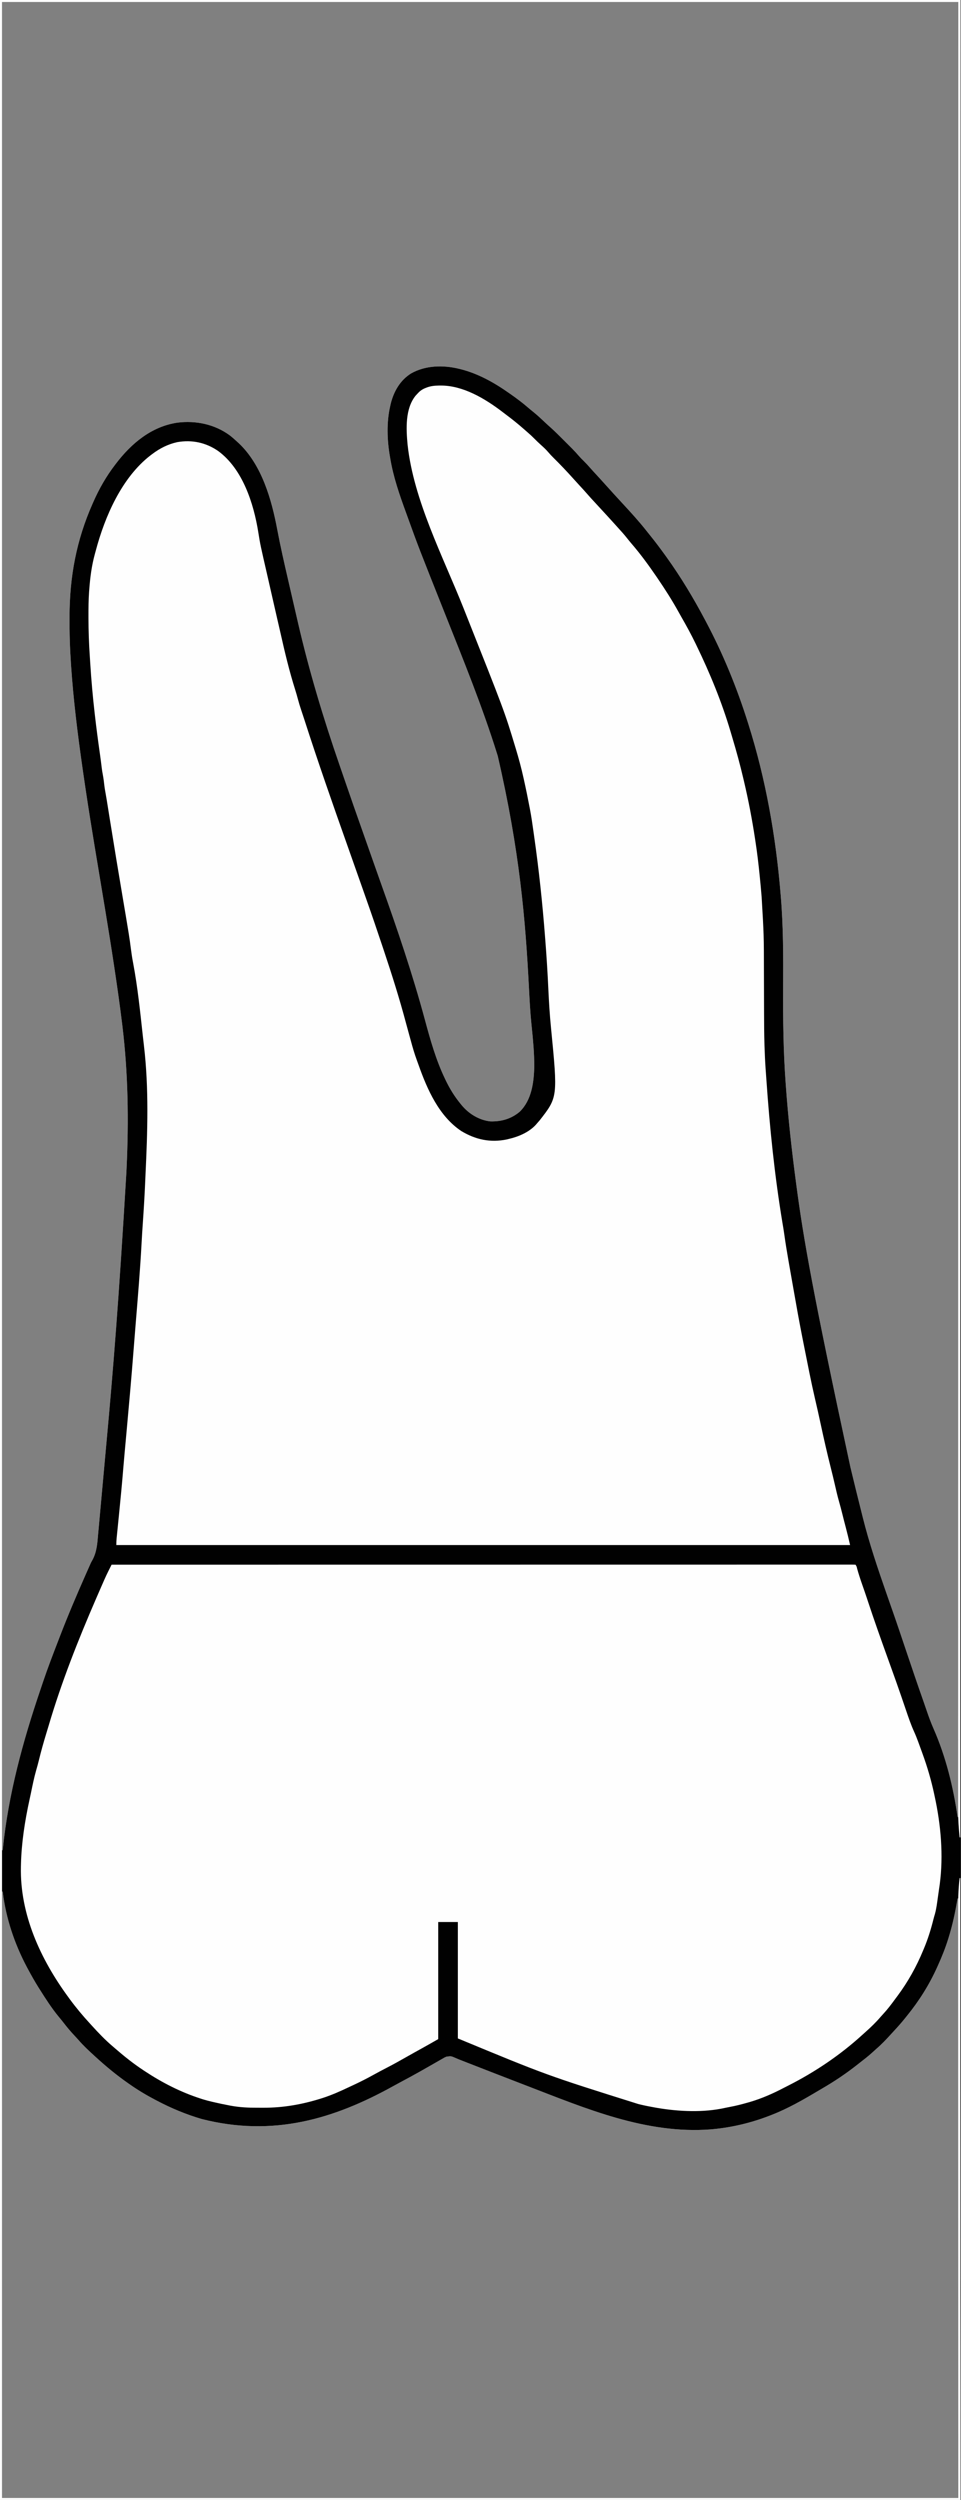 <?xml version="1.0" encoding="UTF-8"?>
<svg version="1.1" xmlns="http://www.w3.org/2000/svg" width="1421" height="3694">
<rect width="100%" height="100%" fill="#808080" stroke="none"/>
<path d="M0 0 C468.6 0 937.2 0 1420 0 C1420.292 654.962 1420.292 654.962 1420.395 909.664 C1420.396 914.055 1420.398 918.446 1420.4 922.837 C1420.4 923.741 1420.401 924.645 1420.401 925.576 C1420.427 989.321 1420.452 1053.065 1420.478 1116.81 C1420.481 1122.903 1420.483 1128.995 1420.486 1135.088 C1420.524 1228.064 1420.563 1321.04 1420.605 1414.016 C1420.606 1414.986 1420.606 1415.956 1420.606 1416.955 C1420.617 1440.402 1420.628 1463.849 1420.639 1487.296 C1420.683 1583.177 1420.727 1679.058 1420.876 2052.982 C1420.878 2059.627 1420.881 2066.272 1420.883 2072.917 C1420.917 2165.787 1420.95 2258.657 1420.81 3048.784 C1420.805 3053.625 1420.801 3058.465 1420.797 3063.305 C1420.791 3069.997 1420.785 3076.689 1420.78 3083.381 C1420.777 3085.78 1420.775 3088.178 1420.773 3090.577 C1420.598 3291.718 1420.28 3492.859 1420 3694 C951.4 3694 482.8 3694 0 3694 C0 2474.98 0 1255.96 0 0 Z M3 3 C3 904.23 3 1805.46 3 2734 C3.33 2734 3.66 2734 4 2734 C4.127 2732.732 4.127 2732.732 4.256 2731.438 C12.458 2651.075 33.702 2573.396 59.612 2497.094 C60.891 2493.327 62.153 2489.554 63.414 2485.781 C70.388 2465.07 78.23 2444.694 86.107 2424.314 C86.908 2422.238 87.707 2420.161 88.503 2418.083 C100.197 2387.622 112.996 2357.589 126.188 2327.75 C126.581 2326.859 126.975 2325.968 127.38 2325.051 C128.515 2322.486 129.653 2319.922 130.793 2317.359 C131.115 2316.633 131.438 2315.906 131.77 2315.158 C132.092 2314.435 132.415 2313.712 132.747 2312.968 C133.255 2311.801 133.255 2311.801 133.773 2310.611 C135 2308 135 2308 136.71 2305.017 C143.343 2292.747 143.967 2280.038 145.141 2266.328 C145.389 2263.662 145.641 2260.996 145.894 2258.33 C146.503 2251.886 147.082 2245.44 147.651 2238.992 C148.322 2231.406 149.023 2223.824 149.726 2216.241 C151.032 2202.141 152.308 2188.039 153.57 2173.935 C154.881 2159.275 156.227 2144.618 157.581 2129.961 C167.178 2025.906 175.72 1921.725 186.908 1731.998 C186.998 1730.039 187.089 1728.081 187.18 1726.122 C190.448 1655.652 189.485 1586.062 181 1516 C180.88 1515.006 180.759 1514.013 180.635 1512.989 C177.273 1485.407 173.325 1457.906 169.195 1430.43 C169.081 1429.666 168.966 1428.903 168.848 1428.116 C164.711 1400.581 160.298 1373.095 155.75 1345.625 C155.593 1344.678 155.436 1343.731 155.275 1342.755 C152.859 1328.169 150.431 1313.584 148 1299 C145.41 1283.459 142.823 1267.918 140.25 1252.375 C140.094 1251.431 139.937 1250.486 139.776 1249.513 C135.285 1222.369 130.953 1195.204 126.863 1167.996 C126.753 1167.266 126.643 1166.536 126.53 1165.784 C124.061 1149.376 121.691 1132.957 119.426 1116.52 C119.329 1115.811 119.231 1115.102 119.13 1114.371 C112.308 1064.773 106.651 1015.012 104 965 C103.929 963.685 103.929 963.685 103.857 962.344 C103.027 946.603 102.798 930.886 102.812 915.125 C102.813 913.925 102.814 912.725 102.814 911.488 C102.895 852.213 112.902 798.305 137 744 C137.357 743.184 137.715 742.367 138.083 741.526 C146.577 722.258 157.171 703.713 170 687 C170.659 686.132 170.659 686.132 171.331 685.246 C194.148 655.208 224.007 630.161 262.418 624.504 C289.722 621.129 317.489 626.899 339.834 643.351 C343.722 646.392 347.378 649.648 351 653 C351.736 653.666 352.472 654.333 353.23 655.02 C387.22 687.245 401.658 738.189 410.008 782.658 C414.664 807.32 420.251 831.758 425.899 856.208 C426.971 860.851 428.038 865.495 429.105 870.139 C432.173 883.487 435.256 896.831 438.346 910.173 C439.132 913.572 439.917 916.971 440.702 920.37 C457.144 991.555 478.107 1061.157 501.995 1130.197 C504.25 1136.716 506.488 1143.241 508.727 1149.766 C518.261 1177.53 527.934 1205.241 537.77 1232.899 C542.453 1246.075 547.083 1259.27 551.716 1272.464 C555.794 1284.077 559.878 1295.687 564.031 1307.273 C587.566 1372.997 610.028 1439.105 628.221 1506.522 C636.267 1536.321 644.596 1566.086 658 1594 C658.433 1594.907 658.866 1595.813 659.312 1596.748 C665.329 1609.189 672.243 1620.31 681 1631 C681.44 1631.544 681.881 1632.088 682.334 1632.649 C692.944 1645.617 708.186 1655.093 725 1657 C741.205 1657.48 755.899 1653.303 768.438 1642.75 C786.225 1625.487 789.513 1599.158 789.995 1575.516 C790.021 1556.55 788.328 1537.567 786.38 1518.718 C786.254 1517.496 786.254 1517.496 786.125 1516.25 C786.039 1515.419 785.953 1514.589 785.865 1513.733 C784.052 1495.933 783.104 1478.104 782.184 1460.241 C776.991 1359.433 768.608 1257.834 736 1117 C735.733 1116.145 735.467 1115.289 735.192 1114.408 C713.29 1044.299 685.569 976.261 658.432 908.06 C618.675 808.139 618.675 808.139 602.798 764.205 C601.998 761.995 601.193 759.786 600.388 757.578 C590.808 731.298 581.498 704.693 577 677 C576.78 675.76 576.78 675.76 576.556 674.496 C572.365 650.565 571.456 623.76 577 600 C577.267 598.786 577.534 597.571 577.809 596.32 C582.317 578.327 591.69 561.972 607.617 551.938 C629.031 539.673 655.488 539.224 679 545 C680.023 545.249 680.023 545.249 681.066 545.504 C707.276 552.118 731.045 565.499 753 581 C754.072 581.75 754.072 581.75 755.167 582.515 C764.131 588.8 772.805 595.278 781.066 602.465 C783.788 604.817 786.563 607.071 789.375 609.312 C795.217 614.063 800.664 619.203 806.129 624.375 C808.866 626.963 811.661 629.472 814.484 631.965 C821.097 637.897 827.344 644.195 833.615 650.484 C835.69 652.565 837.772 654.641 839.854 656.717 C841.198 658.062 842.543 659.408 843.887 660.754 C844.497 661.362 845.108 661.971 845.737 662.598 C849.471 666.352 853.012 670.226 856.462 674.242 C858.533 676.61 860.747 678.806 863 681 C866.505 684.468 869.825 688.003 873.031 691.746 C875.59 694.675 878.231 697.524 880.875 700.375 C885.968 705.871 891.002 711.417 896 717 C904.121 726.057 912.328 735.033 920.588 743.963 C932.732 757.096 944.87 770.312 955.934 784.379 C957.494 786.359 959.069 788.322 960.66 790.277 C968.776 800.276 976.471 810.554 984 821 C984.57 821.79 985.14 822.58 985.727 823.394 C1006.641 852.527 1025.213 883.323 1042 915 C1042.565 916.058 1043.13 917.116 1043.712 918.206 C1069.177 965.991 1089.728 1016.368 1106 1068 C1106.201 1068.635 1106.402 1069.271 1106.609 1069.926 C1132.378 1151.469 1147.188 1235.867 1154.25 1321 C1154.366 1322.347 1154.366 1322.347 1154.484 1323.721 C1158.302 1368.874 1158.225 1414.168 1157.979 1459.442 C1157.729 1506.569 1158.28 1553.666 1161.75 1600.688 C1161.832 1601.841 1161.915 1602.995 1162 1604.184 C1165.424 1651.957 1170.683 1699.529 1177 1747 C1177.148 1748.122 1177.297 1749.244 1177.449 1750.4 C1188.121 1831.124 1202.226 1911.329 1257.475 2167.828 C1257.999 2169.994 1258.521 2172.16 1259.043 2174.327 C1263.632 2193.364 1268.303 2212.38 1273.087 2231.369 C1273.959 2234.835 1274.823 2238.302 1275.687 2241.77 C1285.305 2280.256 1297.94 2317.578 1311 2355 C1311.358 2356.026 1311.715 2357.052 1312.084 2358.11 C1314.692 2365.592 1317.307 2373.071 1319.937 2380.545 C1326.638 2399.635 1333.046 2418.825 1339.5 2438 C1348.154 2463.71 1356.851 2489.4 1365.885 2514.979 C1367.404 2519.285 1368.892 2523.6 1370.355 2527.926 C1373.378 2536.847 1376.58 2545.564 1380.375 2554.188 C1398.649 2595.742 1409.548 2640.189 1416 2685 C1416.33 2685 1416.66 2685 1417 2685 C1417 1799.94 1417 914.88 1417 3 C950.38 3 483.76 3 3 3 Z M3 2795 C3 3090.68 3 3386.36 3 3691 C469.62 3691 936.24 3691 1417 3691 C1417 3398.62 1417 3106.24 1417 2805 C1416.67 2805 1416.34 2805 1416 2805 C1415.782 2806.258 1415.782 2806.258 1415.56 2807.541 C1412.327 2826.013 1408.572 2844.062 1403 2862 C1402.72 2862.913 1402.441 2863.826 1402.153 2864.766 C1397.987 2878.245 1392.818 2891.155 1387 2904 C1386.615 2904.861 1386.229 2905.722 1385.833 2906.609 C1374.21 2932.444 1359.121 2956.493 1341.248 2978.464 C1340.057 2979.929 1338.88 2981.406 1337.703 2982.883 C1332.532 2989.319 1327.045 2995.421 1321.425 3001.462 C1319.975 3003.027 1318.537 3004.601 1317.102 3006.18 C1310.415 3013.532 1303.685 3020.645 1296.145 3027.133 C1293.849 3029.132 1291.615 3031.189 1289.375 3033.25 C1283.719 3038.352 1277.757 3043.014 1271.728 3047.662 C1270.151 3048.883 1268.586 3050.121 1267.023 3051.359 C1250.952 3063.996 1234 3075.383 1216.327 3085.646 C1214.057 3086.967 1211.797 3088.303 1209.539 3089.645 C1187.405 3102.786 1165.048 3115.674 1141 3125 C1140.073 3125.363 1139.145 3125.727 1138.19 3126.101 C1111.453 3136.473 1083.552 3143.262 1055 3146 C1053.821 3146.113 1052.641 3146.227 1051.426 3146.344 C955.655 3153.798 866.486 3115.628 779 3082 C777.862 3081.563 776.725 3081.126 775.553 3080.676 C745.341 3069.07 715.166 3057.371 685.035 3045.555 C684.262 3045.252 683.488 3044.948 682.691 3044.636 C681.953 3044.346 681.214 3044.056 680.453 3043.757 C679.731 3043.477 679.009 3043.198 678.265 3042.909 C676.639 3042.257 675.028 3041.567 673.427 3040.855 C666.913 3037.981 666.913 3037.981 660 3039 C657.343 3040.165 657.343 3040.165 654.754 3041.703 C653.764 3042.265 652.774 3042.826 651.754 3043.404 C650.701 3044.013 649.648 3044.622 648.562 3045.25 C647.456 3045.88 646.349 3046.509 645.209 3047.158 C641.801 3049.098 638.401 3051.049 635 3053 C631.191 3055.173 627.378 3057.338 623.562 3059.5 C622.631 3060.028 621.7 3060.556 620.741 3061.1 C611.335 3066.414 601.821 3071.52 592.297 3076.617 C588.44 3078.683 584.594 3080.765 580.766 3082.883 C493.716 3131.022 403.824 3158.059 298 3131 C275.061 3124.245 253.143 3115.142 232 3104 C231.166 3103.565 230.333 3103.129 229.474 3102.681 C216.443 3095.845 204.054 3088.438 192 3080 C191.372 3079.564 190.743 3079.129 190.096 3078.68 C172.771 3066.657 156.544 3053.239 141 3039 C140.479 3038.524 139.957 3038.048 139.42 3037.557 C131.282 3030.118 123.263 3022.716 116.066 3014.344 C114.02 3012.022 111.911 3009.767 109.789 3007.514 C104.02 3001.372 98.714 2995.001 93.578 2988.324 C91.313 2985.381 88.953 2982.53 86.562 2979.688 C76.336 2967.238 67.6 2953.6 59 2940 C57.954 2938.355 57.954 2938.355 56.887 2936.676 C51.235 2927.648 46.025 2918.388 41 2909 C40.558 2908.174 40.115 2907.348 39.659 2906.497 C21.312 2871.886 8.597 2833.969 4 2795 C3.67 2795 3.34 2795 3 2795 Z " fill="#FEFEFE" transform="translate(0,0)"/>
<path d="M0 0 C0.723 0.003 1.445 0.005 2.19 0.008 C2.955 0.006 3.72 0.005 4.509 0.004 C7.111 0.001 9.713 0.005 12.315 0.009 C14.192 0.008 16.069 0.007 17.946 0.005 C23.153 0.002 28.361 0.005 33.568 0.01 C39.214 0.013 44.861 0.011 50.507 0.009 C60.42 0.007 70.332 0.009 80.245 0.013 C90.885 0.017 101.526 0.019 112.167 0.019 C113.174 0.019 113.174 0.019 114.2 0.019 C117.621 0.018 121.042 0.018 124.463 0.018 C149.253 0.017 174.044 0.02 198.834 0.026 C223.392 0.032 247.95 0.036 272.508 0.037 C273.27 0.037 274.032 0.037 274.817 0.037 C281.777 0.037 288.737 0.038 295.697 0.038 C313 0.039 330.303 0.039 347.607 0.041 C348.395 0.041 349.183 0.041 349.995 0.041 C388.349 0.043 426.704 0.05 465.059 0.056 C478.372 0.059 491.686 0.061 504.999 0.063 C505.825 0.063 506.651 0.063 507.501 0.064 C545.87 0.07 584.238 0.074 622.606 0.077 C625.096 0.077 627.586 0.077 630.076 0.077 C646.579 0.079 663.081 0.08 679.584 0.081 C712.421 0.084 745.258 0.086 778.095 0.089 C779.659 0.089 781.223 0.09 782.787 0.09 C859.792 0.097 936.798 0.107 1095.012 0.132 C1095.654 1.716 1096.293 3.302 1096.931 4.887 C1097.466 6.211 1097.466 6.211 1098.011 7.562 C1099.321 10.924 1100.387 14.298 1101.43 17.753 C1101.857 19.146 1102.285 20.539 1102.713 21.932 C1102.928 22.631 1103.143 23.33 1103.364 24.049 C1105.257 30.128 1107.305 36.157 1109.325 42.194 C1109.577 42.949 1109.829 43.703 1110.089 44.48 C1111.762 49.481 1113.44 54.481 1115.121 59.479 C1115.718 61.257 1116.315 63.034 1116.912 64.812 C1126.739 94.085 1136.985 123.191 1147.456 152.239 C1151.318 162.963 1155.131 173.704 1158.931 184.45 C1160 187.47 1161.069 190.49 1162.139 193.51 C1164.938 201.416 1167.734 209.323 1170.498 217.241 C1171.484 220.065 1172.474 222.887 1173.465 225.71 C1174.099 227.521 1174.726 229.335 1175.352 231.149 C1177.462 237.157 1179.784 243.004 1182.376 248.815 C1186.309 257.641 1189.74 266.628 1193.075 275.694 C1193.381 276.522 1193.686 277.35 1194.001 278.202 C1198.568 290.614 1202.527 303.001 1205.486 315.904 C1206.229 319.05 1207.126 322.148 1208.012 325.257 C1213.926 347.581 1217.538 370.203 1220.012 393.132 C1220.119 394.04 1220.225 394.947 1220.334 395.883 C1221.329 405.618 1221.163 415.409 1221.143 425.184 C1221.138 428.295 1221.143 431.406 1221.149 434.517 C1221.156 450.988 1220.547 467.118 1218.2 483.444 C1218.022 484.696 1217.844 485.947 1217.66 487.236 C1215.046 505.18 1211.086 522.236 1205.785 539.58 C1205.163 541.636 1204.571 543.701 1203.989 545.769 C1192.924 584.596 1171.022 621.679 1145.344 652.524 C1144.052 654.084 1142.784 655.664 1141.516 657.245 C1137.775 661.908 1133.977 666.319 1129.677 670.472 C1127.94 672.205 1126.354 674.015 1124.762 675.882 C1117.81 683.928 1110.11 691.253 1102.012 698.132 C1101.02 699.002 1100.027 699.872 1099.005 700.769 C1089.988 708.65 1080.617 715.982 1071.012 723.132 C1070.28 723.68 1069.547 724.228 1068.792 724.793 C1058.641 732.366 1048.252 739.283 1037.357 745.737 C1034.918 747.188 1032.492 748.658 1030.067 750.132 C1019.896 756.305 1009.633 762.272 999.178 767.953 C997.04 769.117 994.909 770.294 992.778 771.472 C983.142 776.742 973.287 781.153 963.11 785.272 C960.286 786.429 957.497 787.662 954.7 788.882 C948.29 791.541 941.701 793.319 935.012 795.132 C933.639 795.535 932.267 795.941 930.895 796.351 C919.085 799.832 907.172 802.223 895.012 804.132 C893.966 804.311 892.919 804.491 891.84 804.676 C879.946 806.527 868.088 806.528 856.075 806.507 C854.421 806.506 854.421 806.506 852.733 806.506 C834.184 806.471 816.297 805.392 798.012 802.132 C796.946 801.945 795.879 801.757 794.78 801.564 C787.803 800.303 780.903 798.8 774.012 797.132 C772.543 796.779 772.543 796.779 771.045 796.419 C688.354 776.18 608.189 739.696 529.172 708.676 C527.819 708.146 527.819 708.146 526.439 707.604 C524.785 706.955 523.131 706.305 521.477 705.654 C520.739 705.364 520 705.074 519.239 704.776 C518.611 704.529 517.984 704.282 517.337 704.028 C513.905 702.705 510.457 701.423 507.012 700.132 C507.012 643.372 507.012 586.612 507.012 528.132 C497.442 528.132 487.872 528.132 478.012 528.132 C478.012 585.222 478.012 642.312 478.012 701.132 C469.102 706.082 460.192 711.032 451.012 716.132 C447.156 718.318 443.299 720.504 439.325 722.757 C429.584 728.276 419.767 733.639 409.911 738.948 C405.187 741.493 400.48 744.065 395.778 746.649 C361.942 765.212 327.599 783.448 290.012 793.132 C288.864 793.455 287.715 793.779 286.532 794.112 C273.9 797.529 260.974 799.417 248.012 801.132 C247.353 801.219 246.693 801.306 246.014 801.396 C240.088 802.123 234.217 802.338 228.251 802.405 C227.234 802.418 226.218 802.43 225.17 802.443 C202.497 802.667 181.186 802.114 159.012 797.132 C157.348 796.801 155.683 796.475 154.016 796.155 C133.151 792.034 113.409 784.719 94.012 776.132 C93.242 775.796 92.472 775.46 91.679 775.113 C74.324 767.496 57.484 758.08 42.012 747.132 C40.633 746.174 39.252 745.217 37.872 744.261 C24.936 735.261 12.919 725.436 1.012 715.132 C0.27 714.492 -0.473 713.853 -1.238 713.194 C-14.24 701.925 -27.219 690.196 -38.355 677.046 C-40.327 674.734 -42.376 672.5 -44.425 670.257 C-48.826 665.372 -52.947 660.317 -56.988 655.132 C-58.126 653.685 -58.126 653.685 -59.288 652.21 C-91.061 611.469 -117.539 565.275 -130.988 515.132 C-131.27 514.17 -131.552 513.209 -131.843 512.218 C-134.142 504.304 -135.653 496.255 -136.988 488.132 C-137.196 486.871 -137.405 485.61 -137.62 484.311 C-139.55 470.638 -139.248 456.91 -138.988 443.132 C-138.974 442.236 -138.959 441.34 -138.945 440.417 C-138.657 425.569 -136.62 410.9 -134.557 396.213 C-134.185 393.561 -133.825 390.909 -133.473 388.254 C-126.129 332.93 -111.466 278.135 -93.995 225.19 C-93.034 222.273 -92.083 219.352 -91.134 216.431 C-76.011 169.992 -58.955 124.136 -39.988 79.132 C-39.075 76.956 -38.162 74.78 -37.249 72.604 C-28.479 51.745 -19.576 30.931 -10.238 10.319 C-9.819 9.394 -9.401 8.469 -8.97 7.516 C-8.589 6.681 -8.208 5.847 -7.816 4.987 C-7.319 3.899 -7.319 3.899 -6.813 2.789 C-5.17 -0.51 -3.512 0.013 0 0 Z " fill="#FEFEFE" transform="translate(169.988,2311.868)"/>
<path d="M0 0 C468.6 0 937.2 0 1420 0 C1420.292 654.962 1420.292 654.962 1420.395 909.664 C1420.396 914.055 1420.398 918.446 1420.4 922.837 C1420.4 923.741 1420.401 924.645 1420.401 925.576 C1420.427 989.321 1420.452 1053.065 1420.478 1116.81 C1420.481 1122.903 1420.483 1128.995 1420.486 1135.088 C1420.524 1228.064 1420.563 1321.04 1420.605 1414.016 C1420.606 1414.986 1420.606 1415.956 1420.606 1416.955 C1420.617 1440.402 1420.628 1463.849 1420.639 1487.296 C1420.683 1583.177 1420.727 1679.058 1420.876 2052.982 C1420.878 2059.627 1420.881 2066.272 1420.883 2072.917 C1420.917 2165.787 1420.95 2258.657 1420.81 3048.784 C1420.805 3053.625 1420.801 3058.465 1420.797 3063.305 C1420.791 3069.997 1420.785 3076.689 1420.78 3083.381 C1420.777 3085.78 1420.775 3088.178 1420.773 3090.577 C1420.598 3291.718 1420.28 3492.859 1420 3694 C951.4 3694 482.8 3694 0 3694 C0 2474.98 0 1255.96 0 0 Z M3 3 C3 904.23 3 1805.46 3 2734 C3.33 2734 3.66 2734 4 2734 C4.127 2732.732 4.127 2732.732 4.256 2731.438 C12.458 2651.075 33.702 2573.396 59.612 2497.094 C60.891 2493.327 62.153 2489.554 63.414 2485.781 C70.388 2465.07 78.23 2444.694 86.107 2424.314 C86.908 2422.238 87.707 2420.161 88.503 2418.083 C100.197 2387.622 112.996 2357.589 126.188 2327.75 C126.581 2326.859 126.975 2325.968 127.38 2325.051 C128.515 2322.486 129.653 2319.922 130.793 2317.359 C131.115 2316.633 131.438 2315.906 131.77 2315.158 C132.092 2314.435 132.415 2313.712 132.747 2312.968 C133.255 2311.801 133.255 2311.801 133.773 2310.611 C135 2308 135 2308 136.71 2305.017 C143.343 2292.747 143.967 2280.038 145.141 2266.328 C145.389 2263.662 145.641 2260.996 145.894 2258.33 C146.503 2251.886 147.082 2245.44 147.651 2238.992 C148.322 2231.406 149.023 2223.824 149.726 2216.241 C151.032 2202.141 152.308 2188.039 153.57 2173.935 C154.881 2159.275 156.227 2144.618 157.581 2129.961 C167.178 2025.906 175.72 1921.725 186.908 1731.998 C186.998 1730.039 187.089 1728.081 187.18 1726.122 C190.448 1655.652 189.485 1586.062 181 1516 C180.88 1515.006 180.759 1514.013 180.635 1512.989 C177.273 1485.407 173.325 1457.906 169.195 1430.43 C169.081 1429.666 168.966 1428.903 168.848 1428.116 C164.711 1400.581 160.298 1373.095 155.75 1345.625 C155.593 1344.678 155.436 1343.731 155.275 1342.755 C152.859 1328.169 150.431 1313.584 148 1299 C145.41 1283.459 142.823 1267.918 140.25 1252.375 C140.094 1251.431 139.937 1250.486 139.776 1249.513 C135.285 1222.369 130.953 1195.204 126.863 1167.996 C126.753 1167.266 126.643 1166.536 126.53 1165.784 C124.061 1149.376 121.691 1132.957 119.426 1116.52 C119.329 1115.811 119.231 1115.102 119.13 1114.371 C112.308 1064.773 106.651 1015.012 104 965 C103.929 963.685 103.929 963.685 103.857 962.344 C103.027 946.603 102.798 930.886 102.812 915.125 C102.813 913.925 102.814 912.725 102.814 911.488 C102.895 852.213 112.902 798.305 137 744 C137.357 743.184 137.715 742.367 138.083 741.526 C146.577 722.258 157.171 703.713 170 687 C170.659 686.132 170.659 686.132 171.331 685.246 C194.148 655.208 224.007 630.161 262.418 624.504 C289.722 621.129 317.489 626.899 339.834 643.351 C343.722 646.392 347.378 649.648 351 653 C351.736 653.666 352.472 654.333 353.23 655.02 C387.22 687.245 401.658 738.189 410.008 782.658 C414.664 807.32 420.251 831.758 425.899 856.208 C426.971 860.851 428.038 865.495 429.105 870.139 C432.173 883.487 435.256 896.831 438.346 910.173 C439.132 913.572 439.917 916.971 440.702 920.37 C457.144 991.555 478.107 1061.157 501.995 1130.197 C504.25 1136.716 506.488 1143.241 508.727 1149.766 C518.261 1177.53 527.934 1205.241 537.77 1232.899 C542.453 1246.075 547.083 1259.27 551.716 1272.464 C555.794 1284.077 559.878 1295.687 564.031 1307.273 C587.566 1372.997 610.028 1439.105 628.221 1506.522 C636.267 1536.321 644.596 1566.086 658 1594 C658.433 1594.907 658.866 1595.813 659.312 1596.748 C665.329 1609.189 672.243 1620.31 681 1631 C681.44 1631.544 681.881 1632.088 682.334 1632.649 C692.944 1645.617 708.186 1655.093 725 1657 C741.205 1657.48 755.899 1653.303 768.438 1642.75 C786.225 1625.487 789.513 1599.158 789.995 1575.516 C790.021 1556.55 788.328 1537.567 786.38 1518.718 C786.254 1517.496 786.254 1517.496 786.125 1516.25 C786.039 1515.419 785.953 1514.589 785.865 1513.733 C784.052 1495.933 783.104 1478.104 782.184 1460.241 C776.991 1359.433 768.608 1257.834 736 1117 C735.733 1116.145 735.467 1115.289 735.192 1114.408 C713.29 1044.299 685.569 976.261 658.432 908.06 C618.675 808.139 618.675 808.139 602.798 764.205 C601.998 761.995 601.193 759.786 600.388 757.578 C590.808 731.298 581.498 704.693 577 677 C576.78 675.76 576.78 675.76 576.556 674.496 C572.365 650.565 571.456 623.76 577 600 C577.267 598.786 577.534 597.571 577.809 596.32 C582.317 578.327 591.69 561.972 607.617 551.938 C629.031 539.673 655.488 539.224 679 545 C680.023 545.249 680.023 545.249 681.066 545.504 C707.276 552.118 731.045 565.499 753 581 C754.072 581.75 754.072 581.75 755.167 582.515 C764.131 588.8 772.805 595.278 781.066 602.465 C783.788 604.817 786.563 607.071 789.375 609.312 C795.217 614.063 800.664 619.203 806.129 624.375 C808.866 626.963 811.661 629.472 814.484 631.965 C821.097 637.897 827.344 644.195 833.615 650.484 C835.69 652.565 837.772 654.641 839.854 656.717 C841.198 658.062 842.543 659.408 843.887 660.754 C844.497 661.362 845.108 661.971 845.737 662.598 C849.471 666.352 853.012 670.226 856.462 674.242 C858.533 676.61 860.747 678.806 863 681 C866.505 684.468 869.825 688.003 873.031 691.746 C875.59 694.675 878.231 697.524 880.875 700.375 C885.968 705.871 891.002 711.417 896 717 C904.121 726.057 912.328 735.033 920.588 743.963 C932.732 757.096 944.87 770.312 955.934 784.379 C957.494 786.359 959.069 788.322 960.66 790.277 C968.776 800.276 976.471 810.554 984 821 C984.57 821.79 985.14 822.58 985.727 823.394 C1006.641 852.527 1025.213 883.323 1042 915 C1042.565 916.058 1043.13 917.116 1043.712 918.206 C1069.177 965.991 1089.728 1016.368 1106 1068 C1106.201 1068.635 1106.402 1069.271 1106.609 1069.926 C1132.378 1151.469 1147.188 1235.867 1154.25 1321 C1154.366 1322.347 1154.366 1322.347 1154.484 1323.721 C1158.302 1368.874 1158.225 1414.168 1157.979 1459.442 C1157.729 1506.569 1158.28 1553.666 1161.75 1600.688 C1161.832 1601.841 1161.915 1602.995 1162 1604.184 C1165.424 1651.957 1170.683 1699.529 1177 1747 C1177.148 1748.122 1177.297 1749.244 1177.449 1750.4 C1188.121 1831.124 1202.226 1911.329 1257.475 2167.828 C1257.999 2169.994 1258.521 2172.16 1259.043 2174.327 C1263.632 2193.364 1268.303 2212.38 1273.087 2231.369 C1273.959 2234.835 1274.823 2238.302 1275.687 2241.77 C1285.305 2280.256 1297.94 2317.578 1311 2355 C1311.358 2356.026 1311.715 2357.052 1312.084 2358.11 C1314.692 2365.592 1317.307 2373.071 1319.937 2380.545 C1326.638 2399.635 1333.046 2418.825 1339.5 2438 C1348.154 2463.71 1356.851 2489.4 1365.885 2514.979 C1367.404 2519.285 1368.892 2523.6 1370.355 2527.926 C1373.378 2536.847 1376.58 2545.564 1380.375 2554.188 C1398.649 2595.742 1409.548 2640.189 1416 2685 C1416.33 2685 1416.66 2685 1417 2685 C1417 1799.94 1417 914.88 1417 3 C950.38 3 483.76 3 3 3 Z M630 573 C628.884 573.452 628.884 573.452 627.746 573.914 C623.316 575.921 620.245 578.317 617 582 C616.175 582.887 615.35 583.774 614.5 584.688 C598.94 604.003 600.499 633.84 602.688 657.062 C611.601 739.352 655.145 822.449 685.4 898.593 C746.136 1051.447 746.136 1051.447 762 1104 C762.291 1104.956 762.581 1105.912 762.881 1106.896 C767.098 1120.824 770.842 1134.795 774 1149 C774.23 1150.03 774.461 1151.06 774.698 1152.122 C777.752 1165.85 780.566 1179.621 783.188 1193.438 C783.425 1194.679 783.663 1195.92 783.908 1197.198 C785.77 1207.17 787.223 1217.179 788.613 1227.225 C788.996 1229.968 789.386 1232.71 789.78 1235.451 C796.893 1285.081 802.154 1335.01 806 1385 C806.091 1386.153 806.182 1387.305 806.275 1388.493 C808.219 1413.204 809.747 1437.933 810.875 1462.693 C811.728 1481.412 812.917 1500.049 814.75 1518.7 C824.777 1621.151 824.777 1621.151 798 1655.438 C796.684 1656.974 795.352 1658.496 794 1660 C793.47 1660.623 792.94 1661.245 792.395 1661.887 C782.21 1673.077 766.515 1679.72 752 1683 C750.755 1683.309 750.755 1683.309 749.484 1683.625 C725.152 1688.748 703.152 1683.906 682.191 1671.312 C649.109 1649.293 631.762 1609.802 618.952 1573.679 C618.082 1571.23 617.19 1568.79 616.289 1566.352 C612.899 1557.101 610.141 1547.747 607.6 1538.231 C606.83 1535.367 606.03 1532.512 605.229 1529.656 C603.586 1523.792 601.974 1517.921 600.41 1512.035 C590.784 1475.825 579.504 1440.12 567.618 1404.596 C566.86 1402.331 566.104 1400.065 565.347 1397.8 C557.718 1374.955 549.955 1352.163 541.927 1329.455 C539.763 1323.333 537.612 1317.205 535.461 1311.078 C528.223 1290.468 520.959 1269.867 513.655 1249.28 C491.768 1187.567 470.148 1125.766 450.085 1063.431 C448.516 1058.566 446.904 1053.716 445.273 1048.871 C443.569 1043.779 441.991 1038.691 440.625 1033.5 C439.337 1028.724 438.012 1023.97 436.516 1019.254 C427.814 991.803 421.107 963.657 414.807 935.57 C413.848 931.326 412.869 927.087 411.887 922.848 C411.699 922.036 411.511 921.224 411.317 920.388 C410.929 918.712 410.54 917.035 410.152 915.359 C406.925 901.418 403.735 887.469 400.596 873.508 C399.079 866.763 397.55 860.022 396 853.285 C384.83 804.728 384.83 804.728 381.938 786.5 C375.125 743.974 358.908 692.993 322.516 666.359 C304.395 653.852 283.768 649.54 262.152 653.312 C248.362 656.32 236.206 662.519 225 671 C224.189 671.606 223.378 672.212 222.543 672.836 C180.071 705.609 155.071 763.097 141.617 813.682 C141.174 815.346 140.721 817.007 140.262 818.666 C135.514 835.968 133.308 853.128 132 871 C131.858 872.804 131.858 872.804 131.712 874.645 C130.858 886.488 130.801 898.317 130.812 910.188 C130.813 911.262 130.813 912.337 130.813 913.445 C130.835 932.557 131.527 951.542 132.839 970.605 C133.068 974.004 133.279 977.405 133.491 980.806 C135.027 1005.281 137.192 1029.64 140 1054 C140.081 1054.71 140.162 1055.42 140.246 1056.152 C142.321 1074.295 144.684 1092.393 147.25 1110.473 C147.45 1111.89 147.651 1113.306 147.852 1114.723 C147.949 1115.407 148.045 1116.092 148.145 1116.797 C149.022 1123.042 149.795 1129.298 150.548 1135.558 C150.943 1138.565 151.426 1141.524 152 1144.5 C153.106 1150.237 153.772 1156.012 154.438 1161.812 C154.807 1164.772 155.297 1167.688 155.851 1170.619 C157.197 1177.953 158.359 1185.314 159.533 1192.677 C160.114 1196.323 160.698 1199.968 161.283 1203.614 C161.596 1205.571 161.91 1207.528 162.223 1209.485 C168.626 1249.469 175.206 1289.42 181.987 1329.342 C184.643 1344.983 187.293 1360.625 189.832 1376.285 C190.031 1377.507 190.23 1378.729 190.435 1379.988 C191.617 1387.331 192.65 1394.681 193.562 1402.062 C194.43 1409.014 195.485 1415.872 196.812 1422.75 C203.539 1458.323 207.227 1494.579 211.173 1530.539 C211.693 1535.272 212.232 1540.002 212.796 1544.731 C220.294 1608.014 218.141 1672.534 215.136 1736.078 C214.962 1739.827 214.801 1743.576 214.642 1747.326 C213.778 1767.445 212.556 1787.534 211.165 1807.624 C210.52 1816.969 209.909 1826.313 209.422 1835.668 C207.266 1876.54 203.784 1917.309 200.454 1958.099 C199.485 1969.973 198.532 1981.848 197.613 1993.727 C194.426 2034.85 190.755 2075.925 187 2117 C186.888 2118.227 186.776 2119.454 186.66 2120.719 C186.457 2122.943 186.254 2125.167 186.05 2127.391 C185.866 2129.414 185.681 2131.436 185.496 2133.458 C185.11 2137.693 184.722 2141.927 184.33 2146.161 C183.638 2153.676 182.98 2161.192 182.372 2168.714 C180.458 2192.318 178.187 2215.876 175.812 2239.438 C175.173 2245.792 174.535 2252.146 173.901 2258.501 C173.65 2261.003 173.397 2263.505 173.143 2266.007 C172.991 2267.527 172.839 2269.048 172.687 2270.568 C172.617 2271.251 172.547 2271.934 172.474 2272.637 C172.128 2276.133 172 2279.473 172 2283 C530.05 2283 888.1 2283 1257 2283 C1253.925 2269.802 1253.925 2269.802 1250.562 2256.688 C1248.809 2250.12 1247.128 2243.538 1245.5 2236.938 C1243.964 2230.715 1242.325 2224.537 1240.562 2218.375 C1238.232 2210.173 1236.323 2201.894 1234.442 2193.58 C1232.574 2185.374 1230.578 2177.207 1228.517 2169.049 C1223.122 2147.687 1218.237 2126.232 1213.616 2104.691 C1210.852 2091.803 1207.969 2078.947 1204.965 2066.114 C1199.254 2041.582 1194.51 2016.82 1189.562 1992.125 C1189.422 1991.423 1189.281 1990.72 1189.136 1989.996 C1184.728 1968 1180.503 1945.983 1176.675 1923.878 C1175.871 1919.257 1175.039 1914.641 1174.205 1910.025 C1171.741 1896.372 1169.361 1882.704 1166.981 1869.037 C1166.584 1866.759 1166.186 1864.482 1165.786 1862.205 C1163.531 1849.331 1161.435 1836.456 1159.637 1823.51 C1158.867 1817.988 1157.942 1812.496 1157 1807 C1145.332 1736.761 1138.089 1665.708 1133.188 1594.705 C1133.015 1592.216 1132.837 1589.727 1132.657 1587.238 C1132.578 1586.144 1132.578 1586.144 1132.497 1585.027 C1132.362 1583.163 1132.226 1581.299 1132.09 1579.436 C1131.327 1568.259 1130.803 1557.08 1130.462 1545.884 C1130.441 1545.182 1130.42 1544.481 1130.398 1543.759 C1129.928 1527.997 1129.835 1512.239 1129.801 1496.471 C1129.79 1491.444 1129.769 1486.418 1129.748 1481.391 C1129.687 1467.124 1129.632 1452.857 1129.599 1438.59 C1129.533 1381.808 1129.533 1381.808 1126.19 1325.143 C1126.007 1323.083 1125.833 1321.022 1125.663 1318.961 C1125.038 1311.445 1124.333 1303.94 1123.562 1296.438 C1123.457 1295.383 1123.351 1294.329 1123.242 1293.243 C1121.554 1276.431 1119.59 1259.699 1117 1243 C1116.847 1241.986 1116.694 1240.973 1116.537 1239.929 C1112.172 1211.032 1106.715 1182.438 1100 1154 C1099.726 1152.833 1099.452 1151.667 1099.17 1150.465 C1094.421 1130.26 1089.017 1110.359 1083.042 1090.481 C1082.071 1087.238 1081.114 1083.991 1080.16 1080.742 C1067.222 1037.156 1049.827 994.88 1030 954 C1029.278 952.5 1029.278 952.5 1028.542 950.971 C1022.048 937.525 1014.91 924.51 1007.468 911.568 C1006.171 909.3 1004.895 907.022 1003.633 904.734 C993.997 887.269 983.255 870.462 972 854 C971.463 853.213 970.926 852.426 970.373 851.615 C958.827 834.756 946.755 818.246 933.383 802.781 C931.147 800.171 929 797.513 926.875 794.812 C922.799 789.673 918.423 784.841 914 780 C912.541 778.376 911.082 776.751 909.625 775.125 C902.482 767.19 895.244 759.343 888 751.5 C871.827 733.986 871.827 733.986 867.562 729.062 C863.977 724.927 860.255 720.923 856.534 716.909 C853.576 713.716 850.646 710.501 847.75 707.25 C838.239 696.654 828.438 686.326 818.304 676.325 C815.555 673.601 812.927 670.838 810.438 667.875 C807.117 663.962 803.357 660.573 799.552 657.145 C796.358 654.264 793.269 651.316 790.25 648.25 C787.073 645.039 783.826 641.992 780.395 639.055 C778.501 637.43 776.628 635.788 774.762 634.133 C766.149 626.526 757.258 619.405 748.049 612.535 C746.12 611.09 744.205 609.628 742.293 608.16 C716.845 588.812 684.457 569.481 651.562 569.688 C650.644 569.692 649.725 569.696 648.779 569.7 C642.15 569.811 636.182 570.458 630 573 Z M165 2312 C163.873 2314.246 162.747 2316.492 161.622 2318.738 C161.304 2319.371 160.987 2320.004 160.66 2320.655 C158.511 2324.947 156.462 2329.253 154.527 2333.645 C154.243 2334.289 153.958 2334.933 153.665 2335.596 C152.752 2337.667 151.844 2339.739 150.938 2341.812 C150.616 2342.544 150.295 2343.276 149.965 2344.03 C147.631 2349.348 145.312 2354.673 143 2360 C142.704 2360.682 142.408 2361.364 142.102 2362.067 C115.547 2423.264 90.721 2485.949 71.894 2549.991 C70.878 2553.409 69.835 2556.818 68.789 2560.227 C64.592 2573.941 60.701 2587.682 57.328 2601.625 C56.175 2606.373 54.863 2611.059 53.5 2615.75 C50.314 2626.875 48.071 2638.22 45.723 2649.546 C45.062 2652.704 44.378 2655.857 43.684 2659.008 C36.822 2690.406 31.73 2722.841 31 2755 C30.973 2756.065 30.946 2757.13 30.917 2758.227 C29.334 2828.825 59.908 2894.974 101 2951 C102.056 2952.454 102.056 2952.454 103.133 2953.938 C112.388 2966.505 122.406 2978.543 133 2990 C133.908 2990.999 134.816 2991.999 135.723 2993 C145.603 3003.858 155.753 3014.543 167 3024 C168.023 3024.885 169.045 3025.772 170.066 3026.66 C183.478 3038.297 197.165 3049.225 212 3059 C212.705 3059.469 213.411 3059.937 214.138 3060.42 C239.84 3077.412 267.608 3091.582 297 3101 C297.977 3101.32 298.954 3101.639 299.961 3101.969 C308.075 3104.453 316.339 3106.255 324.625 3108.062 C325.738 3108.308 326.85 3108.553 327.997 3108.806 C331.656 3109.587 335.322 3110.313 339 3111 C339.721 3111.137 340.442 3111.273 341.185 3111.414 C354.331 3113.837 367.199 3114.471 380.553 3114.391 C383.734 3114.375 386.913 3114.391 390.094 3114.41 C418.813 3114.439 446.64 3109.563 474 3101 C474.819 3100.744 475.639 3100.488 476.483 3100.224 C489.824 3095.973 502.431 3090.387 515.069 3084.388 C517.845 3083.073 520.63 3081.78 523.418 3080.492 C533.358 3075.873 543.042 3070.906 552.632 3065.6 C559.179 3061.976 565.786 3058.492 572.438 3055.062 C582.073 3050.076 591.526 3044.812 600.949 3039.438 C608.708 3035.015 616.524 3030.697 624.339 3026.376 C632.268 3021.984 640.129 3017.498 648 3013 C648 2955.91 648 2898.82 648 2840 C657.57 2840 667.14 2840 677 2840 C677 2896.76 677 2953.52 677 3012 C808.424 3066.418 808.424 3066.418 944 3109 C945.442 3109.349 945.442 3109.349 946.913 3109.705 C953.905 3111.363 960.923 3112.758 968 3114 C969.108 3114.198 970.216 3114.395 971.357 3114.599 C1003.831 3120.132 1040.435 3121.845 1072.708 3114.517 C1074.891 3114.025 1077.075 3113.602 1079.277 3113.207 C1087.979 3111.608 1096.495 3109.425 1105 3107 C1106.207 3106.665 1107.413 3106.33 1108.656 3105.984 C1126.073 3100.874 1142.889 3093.502 1158.945 3085.07 C1161.173 3083.91 1163.415 3082.783 1165.66 3081.656 C1204.897 3061.776 1242.058 3036.779 1274.605 3007.176 C1276.224 3005.705 1277.852 3004.244 1279.488 3002.793 C1287.536 2995.647 1295.252 2988.225 1302.242 2980.031 C1303.471 2978.612 1304.729 2977.218 1306.008 2975.844 C1312.449 2968.918 1318.052 2961.473 1323.637 2953.855 C1324.8 2952.272 1325.977 2950.697 1327.156 2949.125 C1342.54 2928.445 1355.178 2905.817 1365 2882 C1365.36 2881.147 1365.721 2880.294 1366.092 2879.415 C1372.075 2865.199 1376.523 2850.866 1380.251 2835.907 C1380.952 2833.188 1381.736 2830.506 1382.531 2827.812 C1384.607 2820.258 1385.546 2812.495 1386.625 2804.75 C1386.843 2803.221 1387.062 2801.693 1387.281 2800.164 C1387.683 2797.357 1388.082 2794.549 1388.475 2791.741 C1388.815 2789.322 1389.167 2786.904 1389.534 2784.488 C1395.267 2741.578 1391.226 2696.099 1382 2654 C1381.696 2652.57 1381.696 2652.57 1381.387 2651.11 C1377.03 2630.582 1371.187 2610.707 1364 2591 C1363.613 2589.928 1363.225 2588.857 1362.826 2587.753 C1361.558 2584.249 1360.281 2580.749 1359 2577.25 C1358.414 2575.636 1358.414 2575.636 1357.815 2573.99 C1355.899 2568.799 1353.891 2563.697 1351.601 2558.658 C1346.829 2548.127 1343.147 2537.263 1339.439 2526.32 C1337.369 2520.213 1335.274 2514.115 1333.18 2508.016 C1332.858 2507.078 1332.858 2507.078 1332.53 2506.121 C1327.932 2492.725 1323.175 2479.388 1318.375 2466.062 C1317.584 2463.864 1316.793 2461.666 1316.003 2459.468 C1314.827 2456.2 1313.651 2452.932 1312.475 2449.665 C1302.483 2421.899 1292.581 2394.113 1283.344 2366.086 C1283.116 2365.394 1282.887 2364.702 1282.652 2363.988 C1282.317 2362.971 1282.317 2362.971 1281.975 2361.932 C1279.748 2355.199 1277.409 2348.505 1275.062 2341.812 C1272.278 2333.87 1269.664 2325.915 1267.406 2317.806 C1266.707 2314.64 1266.707 2314.64 1265 2312 C1262.598 2311.901 1260.225 2311.867 1257.823 2311.876 C1256.675 2311.874 1256.675 2311.874 1255.504 2311.872 C1252.902 2311.869 1250.3 2311.873 1247.698 2311.877 C1245.821 2311.876 1243.944 2311.875 1242.066 2311.873 C1236.859 2311.87 1231.652 2311.874 1226.445 2311.878 C1220.798 2311.881 1215.152 2311.879 1209.505 2311.877 C1199.593 2311.875 1189.68 2311.877 1179.768 2311.881 C1169.127 2311.885 1158.486 2311.887 1147.845 2311.887 C1147.174 2311.887 1146.503 2311.887 1145.812 2311.887 C1142.391 2311.887 1138.97 2311.886 1135.549 2311.886 C1110.759 2311.885 1085.969 2311.888 1061.179 2311.894 C1036.621 2311.9 1012.063 2311.904 987.505 2311.905 C986.743 2311.905 985.981 2311.905 985.196 2311.905 C978.236 2311.906 971.276 2311.906 964.316 2311.906 C947.012 2311.907 929.709 2311.908 912.406 2311.909 C911.618 2311.909 910.83 2311.909 910.018 2311.909 C871.663 2311.912 833.308 2311.918 794.954 2311.925 C781.64 2311.927 768.327 2311.929 755.013 2311.931 C754.187 2311.931 753.362 2311.932 752.511 2311.932 C714.143 2311.938 675.775 2311.942 637.407 2311.945 C634.916 2311.945 632.426 2311.945 629.936 2311.945 C613.434 2311.947 596.931 2311.948 580.429 2311.949 C547.591 2311.952 514.754 2311.955 481.917 2311.957 C480.353 2311.958 478.789 2311.958 477.226 2311.958 C400.22 2311.965 323.215 2311.975 165 2312 Z M3 2795 C3 3090.68 3 3386.36 3 3691 C469.62 3691 936.24 3691 1417 3691 C1417 3398.62 1417 3106.24 1417 2805 C1416.67 2805 1416.34 2805 1416 2805 C1415.782 2806.258 1415.782 2806.258 1415.56 2807.541 C1412.327 2826.013 1408.572 2844.062 1403 2862 C1402.72 2862.913 1402.441 2863.826 1402.153 2864.766 C1397.987 2878.245 1392.818 2891.155 1387 2904 C1386.615 2904.861 1386.229 2905.722 1385.833 2906.609 C1374.21 2932.444 1359.121 2956.493 1341.248 2978.464 C1340.057 2979.929 1338.88 2981.406 1337.703 2982.883 C1332.532 2989.319 1327.045 2995.421 1321.425 3001.462 C1319.975 3003.027 1318.537 3004.601 1317.102 3006.18 C1310.415 3013.532 1303.685 3020.645 1296.145 3027.133 C1293.849 3029.132 1291.615 3031.189 1289.375 3033.25 C1283.719 3038.352 1277.757 3043.014 1271.728 3047.662 C1270.151 3048.883 1268.586 3050.121 1267.023 3051.359 C1250.952 3063.996 1234 3075.383 1216.327 3085.646 C1214.057 3086.967 1211.797 3088.303 1209.539 3089.645 C1187.405 3102.786 1165.048 3115.674 1141 3125 C1140.073 3125.363 1139.145 3125.727 1138.19 3126.101 C1111.453 3136.473 1083.552 3143.262 1055 3146 C1053.821 3146.113 1052.641 3146.227 1051.426 3146.344 C955.655 3153.798 866.486 3115.628 779 3082 C777.862 3081.563 776.725 3081.126 775.553 3080.676 C745.341 3069.07 715.166 3057.371 685.035 3045.555 C684.262 3045.252 683.488 3044.948 682.691 3044.636 C681.953 3044.346 681.214 3044.056 680.453 3043.757 C679.731 3043.477 679.009 3043.198 678.265 3042.909 C676.639 3042.257 675.028 3041.567 673.427 3040.855 C666.913 3037.981 666.913 3037.981 660 3039 C657.343 3040.165 657.343 3040.165 654.754 3041.703 C653.764 3042.265 652.774 3042.826 651.754 3043.404 C650.701 3044.013 649.648 3044.622 648.562 3045.25 C647.456 3045.88 646.349 3046.509 645.209 3047.158 C641.801 3049.098 638.401 3051.049 635 3053 C631.191 3055.173 627.378 3057.338 623.562 3059.5 C622.631 3060.028 621.7 3060.556 620.741 3061.1 C611.335 3066.414 601.821 3071.52 592.297 3076.617 C588.44 3078.683 584.594 3080.765 580.766 3082.883 C493.716 3131.022 403.824 3158.059 298 3131 C275.061 3124.245 253.143 3115.142 232 3104 C231.166 3103.565 230.333 3103.129 229.474 3102.681 C216.443 3095.845 204.054 3088.438 192 3080 C191.372 3079.564 190.743 3079.129 190.096 3078.68 C172.771 3066.657 156.544 3053.239 141 3039 C140.479 3038.524 139.957 3038.048 139.42 3037.557 C131.282 3030.118 123.263 3022.716 116.066 3014.344 C114.02 3012.022 111.911 3009.767 109.789 3007.514 C104.02 3001.372 98.714 2995.001 93.578 2988.324 C91.313 2985.381 88.953 2982.53 86.562 2979.688 C76.336 2967.238 67.6 2953.6 59 2940 C57.954 2938.355 57.954 2938.355 56.887 2936.676 C51.235 2927.648 46.025 2918.388 41 2909 C40.558 2908.174 40.115 2907.348 39.659 2906.497 C21.312 2871.886 8.597 2833.969 4 2795 C3.67 2795 3.34 2795 3 2795 Z " fill="#010101" transform="translate(0,0)"/>
<path d="M0 0 C468.6 0 937.2 0 1420 0 C1420 895.95 1420 1791.9 1420 2715 C1419.67 2715 1419.34 2715 1419 2715 C1417.496 2701.332 1416.71 2687.883 1416.752 2674.137 C1416.75 2672.222 1416.747 2670.308 1416.744 2668.393 C1416.737 2663.166 1416.743 2657.938 1416.75 2652.711 C1416.756 2646.99 1416.751 2641.269 1416.747 2635.548 C1416.741 2625.495 1416.743 2615.441 1416.75 2605.387 C1416.758 2594.55 1416.761 2583.712 1416.758 2572.875 C1416.758 2571.841 1416.758 2571.841 1416.758 2570.787 C1416.757 2567.27 1416.756 2563.753 1416.755 2560.235 C1416.749 2534.583 1416.753 2508.931 1416.762 2483.279 C1416.77 2457.286 1416.775 2431.292 1416.774 2405.298 C1416.774 2404.478 1416.774 2403.658 1416.774 2402.813 C1416.773 2395.295 1416.773 2387.778 1416.773 2380.261 C1416.772 2361.412 1416.772 2342.563 1416.772 2323.714 C1416.772 2322.85 1416.772 2321.986 1416.772 2321.096 C1416.772 2278.537 1416.78 2235.977 1416.789 2193.417 C1416.791 2178.438 1416.794 2163.459 1416.797 2148.48 C1416.797 2147.548 1416.798 2146.617 1416.798 2145.658 C1416.806 2102.507 1416.809 2059.357 1416.81 2016.207 C1416.81 2013.384 1416.81 2010.561 1416.81 2007.738 C1416.811 1990.717 1416.812 1973.696 1416.812 1956.675 C1416.813 1914.361 1416.815 1872.048 1416.818 1829.735 C1416.818 1828.772 1416.818 1827.809 1416.818 1826.816 C1416.821 1764.44 1416.827 1702.063 1416.836 1639.687 C1416.836 1638.691 1416.836 1637.695 1416.836 1636.669 C1416.84 1606.359 1416.844 1576.049 1416.849 1545.739 C1416.853 1512.197 1416.858 1478.655 1416.863 1445.113 C1416.863 1444.104 1416.863 1443.095 1416.863 1442.056 C1416.876 1347.266 1416.884 1252.476 1416.89 1157.686 C1416.89 1151.551 1416.891 1145.416 1416.891 1139.281 C1416.895 1075.343 1416.899 1011.405 1416.903 947.467 C1416.903 946.55 1416.903 945.633 1416.903 944.689 C1416.903 940.446 1416.904 936.203 1416.904 931.961 C1416.923 622.307 1416.963 312.654 1417 3 C950.38 3 483.76 3 3 3 C3 1220.04 3 2437.08 3 3691 C469.62 3691 936.24 3691 1417 3691 C1416.921 3397.4 1416.921 3397.4 1416.82 3103.8 C1416.811 3047.083 1416.811 3047.083 1416.809 3020.553 C1416.807 3000.754 1416.798 2980.955 1416.787 2961.157 C1416.775 2940.963 1416.77 2920.769 1416.773 2900.575 C1416.775 2888.572 1416.771 2876.569 1416.758 2864.566 C1416.751 2856.633 1416.751 2848.699 1416.756 2840.765 C1416.759 2836.252 1416.759 2831.739 1416.75 2827.225 C1416.717 2809.723 1416.746 2792.394 1419 2775 C1419.33 2775 1419.66 2775 1420 2775 C1420 3078.27 1420 3381.54 1420 3694 C951.4 3694 482.8 3694 0 3694 C0 2474.98 0 1255.96 0 0 Z " fill="#FDFDFD" transform="translate(0,0)"/>
</svg>
